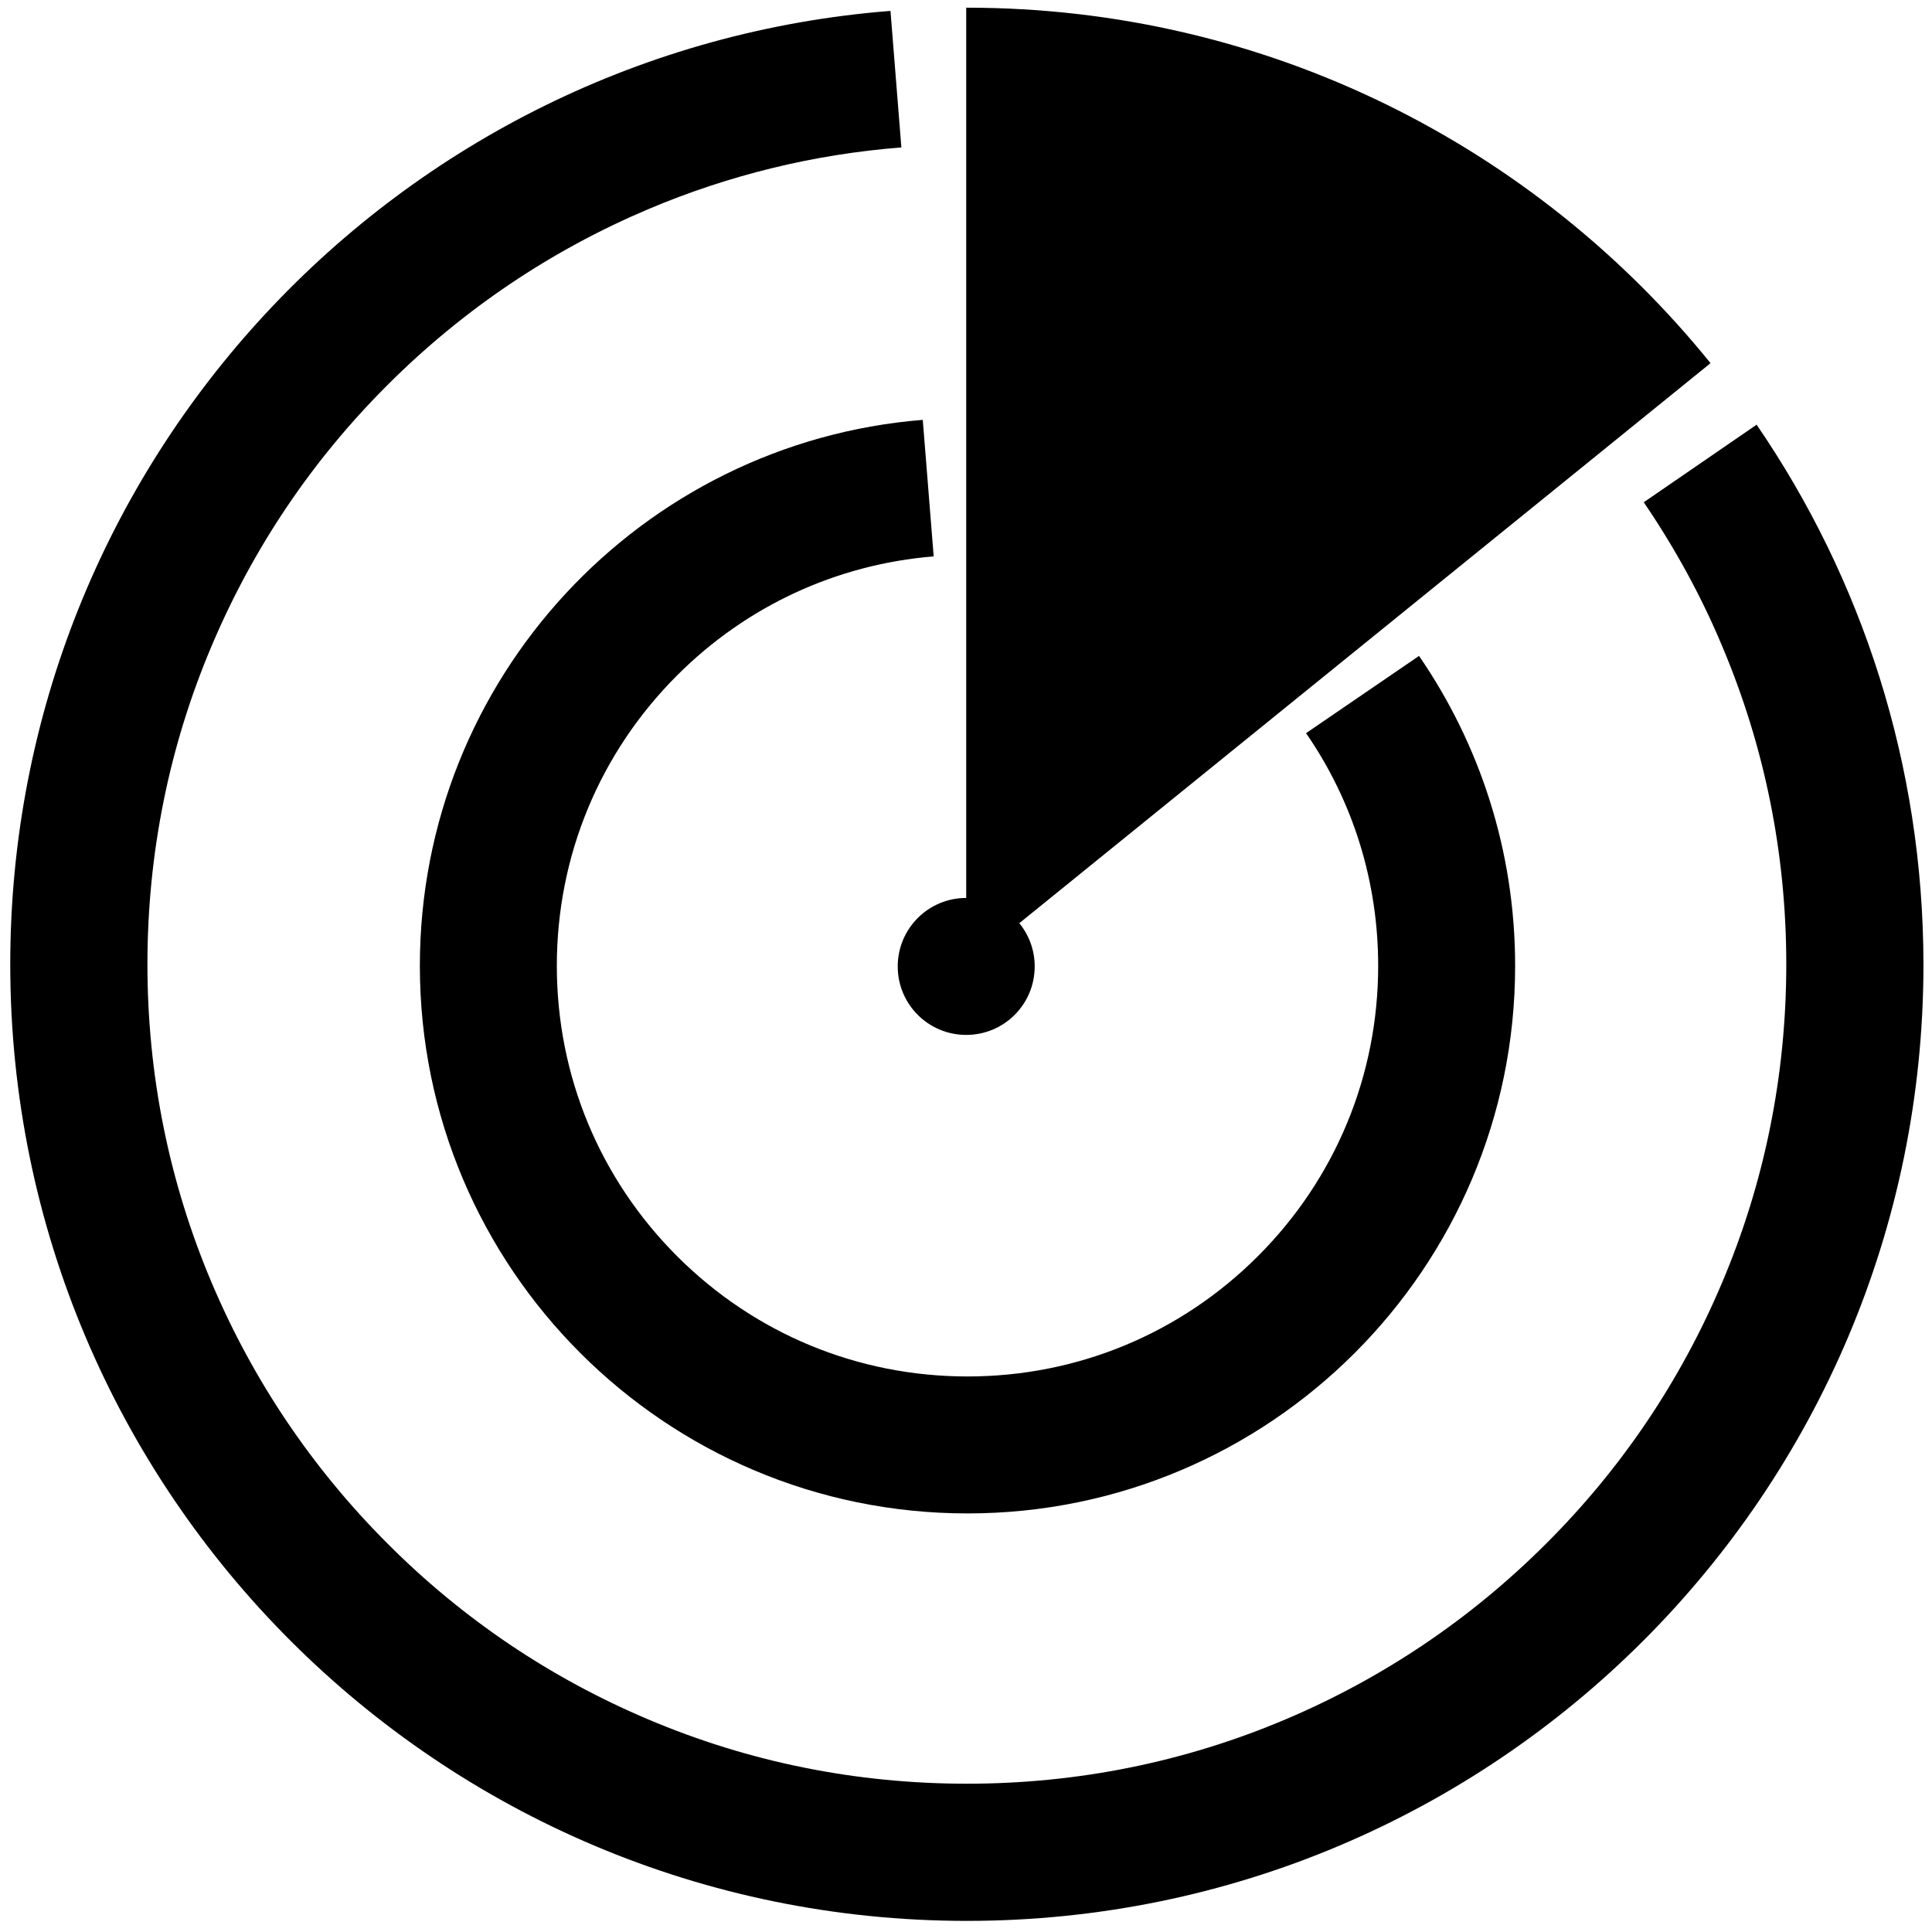 <?xml version="1.0" standalone="no"?><!DOCTYPE svg PUBLIC "-//W3C//DTD SVG 1.1//EN" "http://www.w3.org/Graphics/SVG/1.1/DTD/svg11.dtd"><svg class="icon" width="200px" height="200.00px" viewBox="0 0 1024 1024" version="1.1" xmlns="http://www.w3.org/2000/svg"><path fill="#000000" d="M692.235 388.592c24.84 35.956 38.225 78.605 38.225 123.295 0 58.188-22.685 112.86-63.746 153.92s-95.732 63.746-153.92 63.746-112.86-22.685-153.92-63.746c-41.06-41.06-63.746-95.732-63.746-153.92s22.685-112.86 63.746-153.92c36.864-36.864 84.616-58.868 135.999-63.065l-5.785-72.366c-149.27 12.023-266.553 137.019-266.553 289.352 0 160.272 129.987 290.259 290.259 290.259s290.259-129.987 290.259-290.259c0-61.024-18.829-117.51-50.929-164.242l-59.889 40.947zM512.113 5.323v470.607c-20.077 0-36.297 16.22-36.297 36.297s16.22 36.297 36.297 36.297 36.297-16.22 36.297-36.297c0-8.734-3.063-16.674-8.167-22.912l365.688-296.271 0.454-0.454c0.113 0 0.113-0.113 0.227-0.113C813.715 77.576 671.705 4.075 512.454 4.075h-0.34v1.248zM930.998 225.03l-0.454 0.454c-0.113 0-0.113 0.113-0.227 0.113l-59.095 40.607c16.22 23.82 30.172 49.114 41.401 75.882 22.685 53.537 34.141 110.364 34.141 169.006s-11.456 115.582-34.141 169.006c-21.891 51.723-53.197 98.228-93.123 138.04-39.926 39.926-86.431 71.232-138.04 93.123-53.537 22.685-110.364 34.141-169.006 34.141S396.872 933.947 343.448 911.262c-51.723-21.891-98.228-53.197-138.04-93.123-39.926-39.926-71.232-86.431-93.123-138.04-22.685-53.537-34.141-110.364-34.141-169.006s11.456-115.582 34.141-169.006c21.891-51.723 53.197-98.228 93.123-138.04 39.926-39.926 86.431-71.232 138.04-93.123 42.875-18.148 87.906-29.151 134.297-32.78l-5.671-71.119-0.113-1.248C210.852 26.307 5.436 244.653 5.436 511.093c0 279.937 226.967 507.017 507.017 507.017s507.017-226.967 507.017-507.017c-0.113-106.167-32.667-204.622-88.473-286.062z" /></svg>